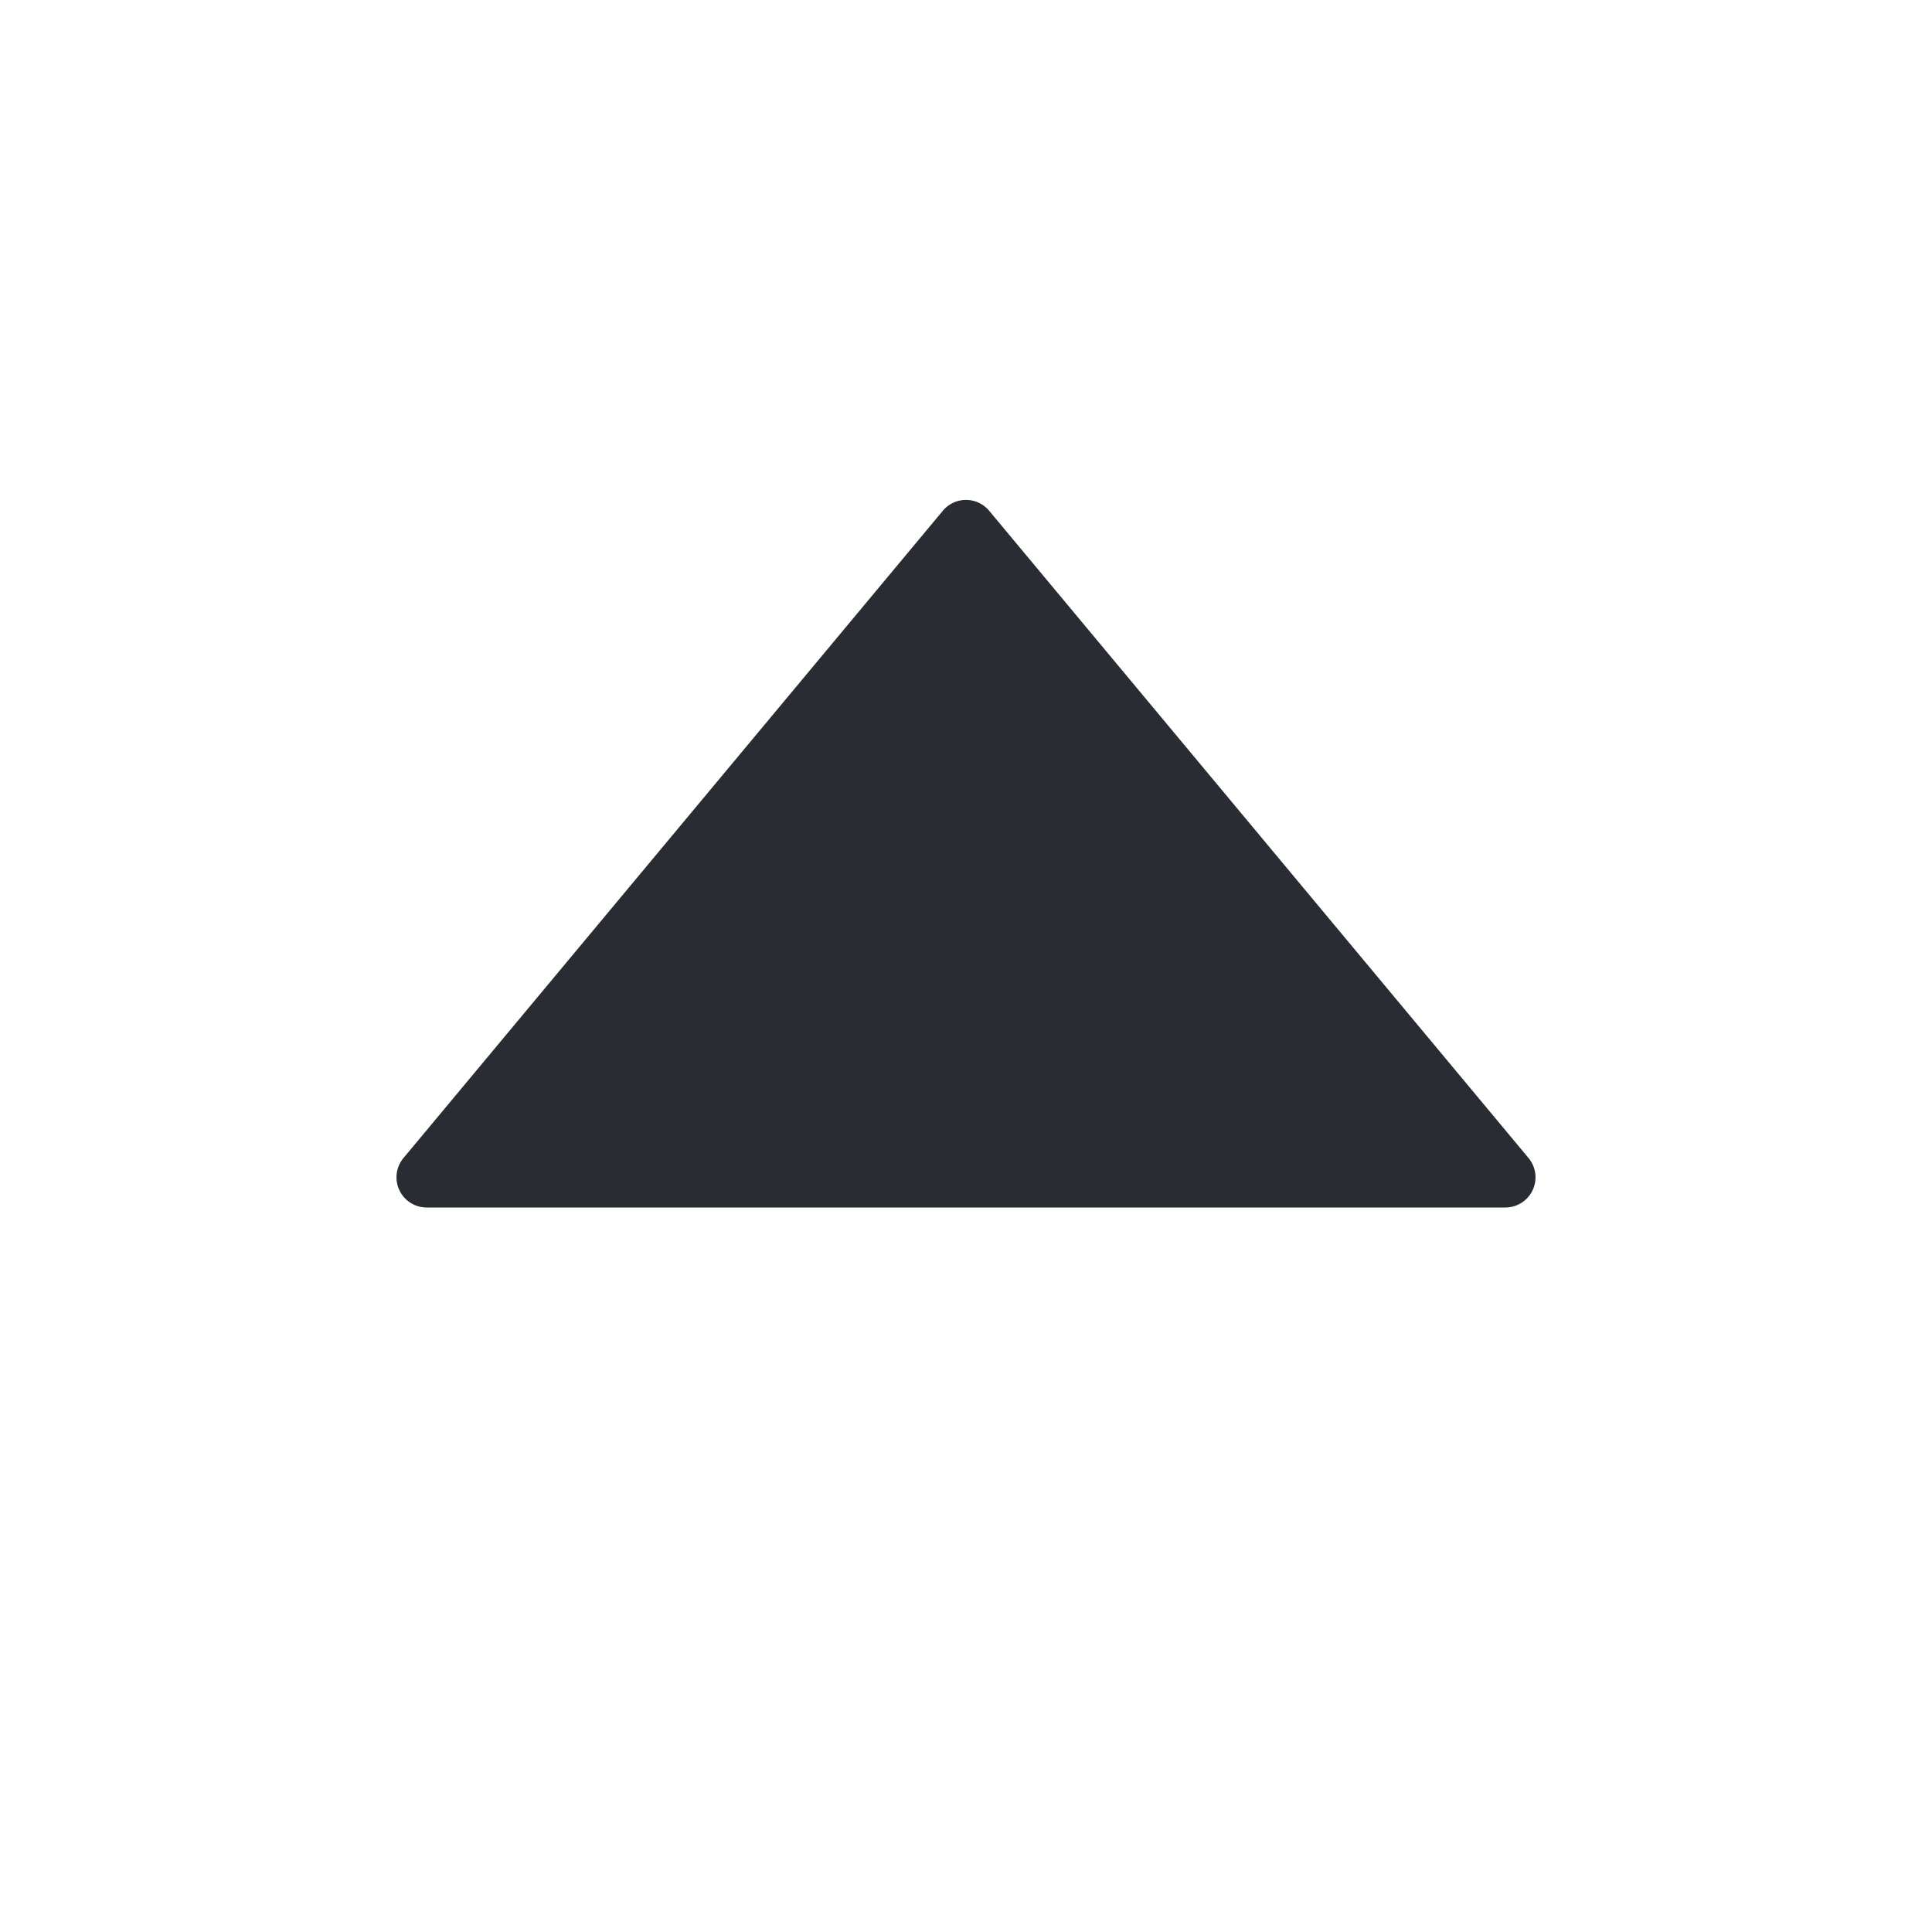 <?xml version="1.0" standalone="no"?><!DOCTYPE svg PUBLIC "-//W3C//DTD SVG 1.1//EN" "http://www.w3.org/Graphics/SVG/1.1/DTD/svg11.dtd"><svg t="1714923712788" class="icon" viewBox="0 0 1024 1024" version="1.1" xmlns="http://www.w3.org/2000/svg" p-id="6559" xmlns:xlink="http://www.w3.org/1999/xlink" width="200" height="200"><path d="M499.712 270.72L213.856 613.76a16 16 0 0 0 12.32 26.24h571.648a16 16 0 0 0 12.32-26.24L524.288 270.72a16 16 0 0 0-24.576 0z" fill="#292C32" p-id="6560"></path></svg>